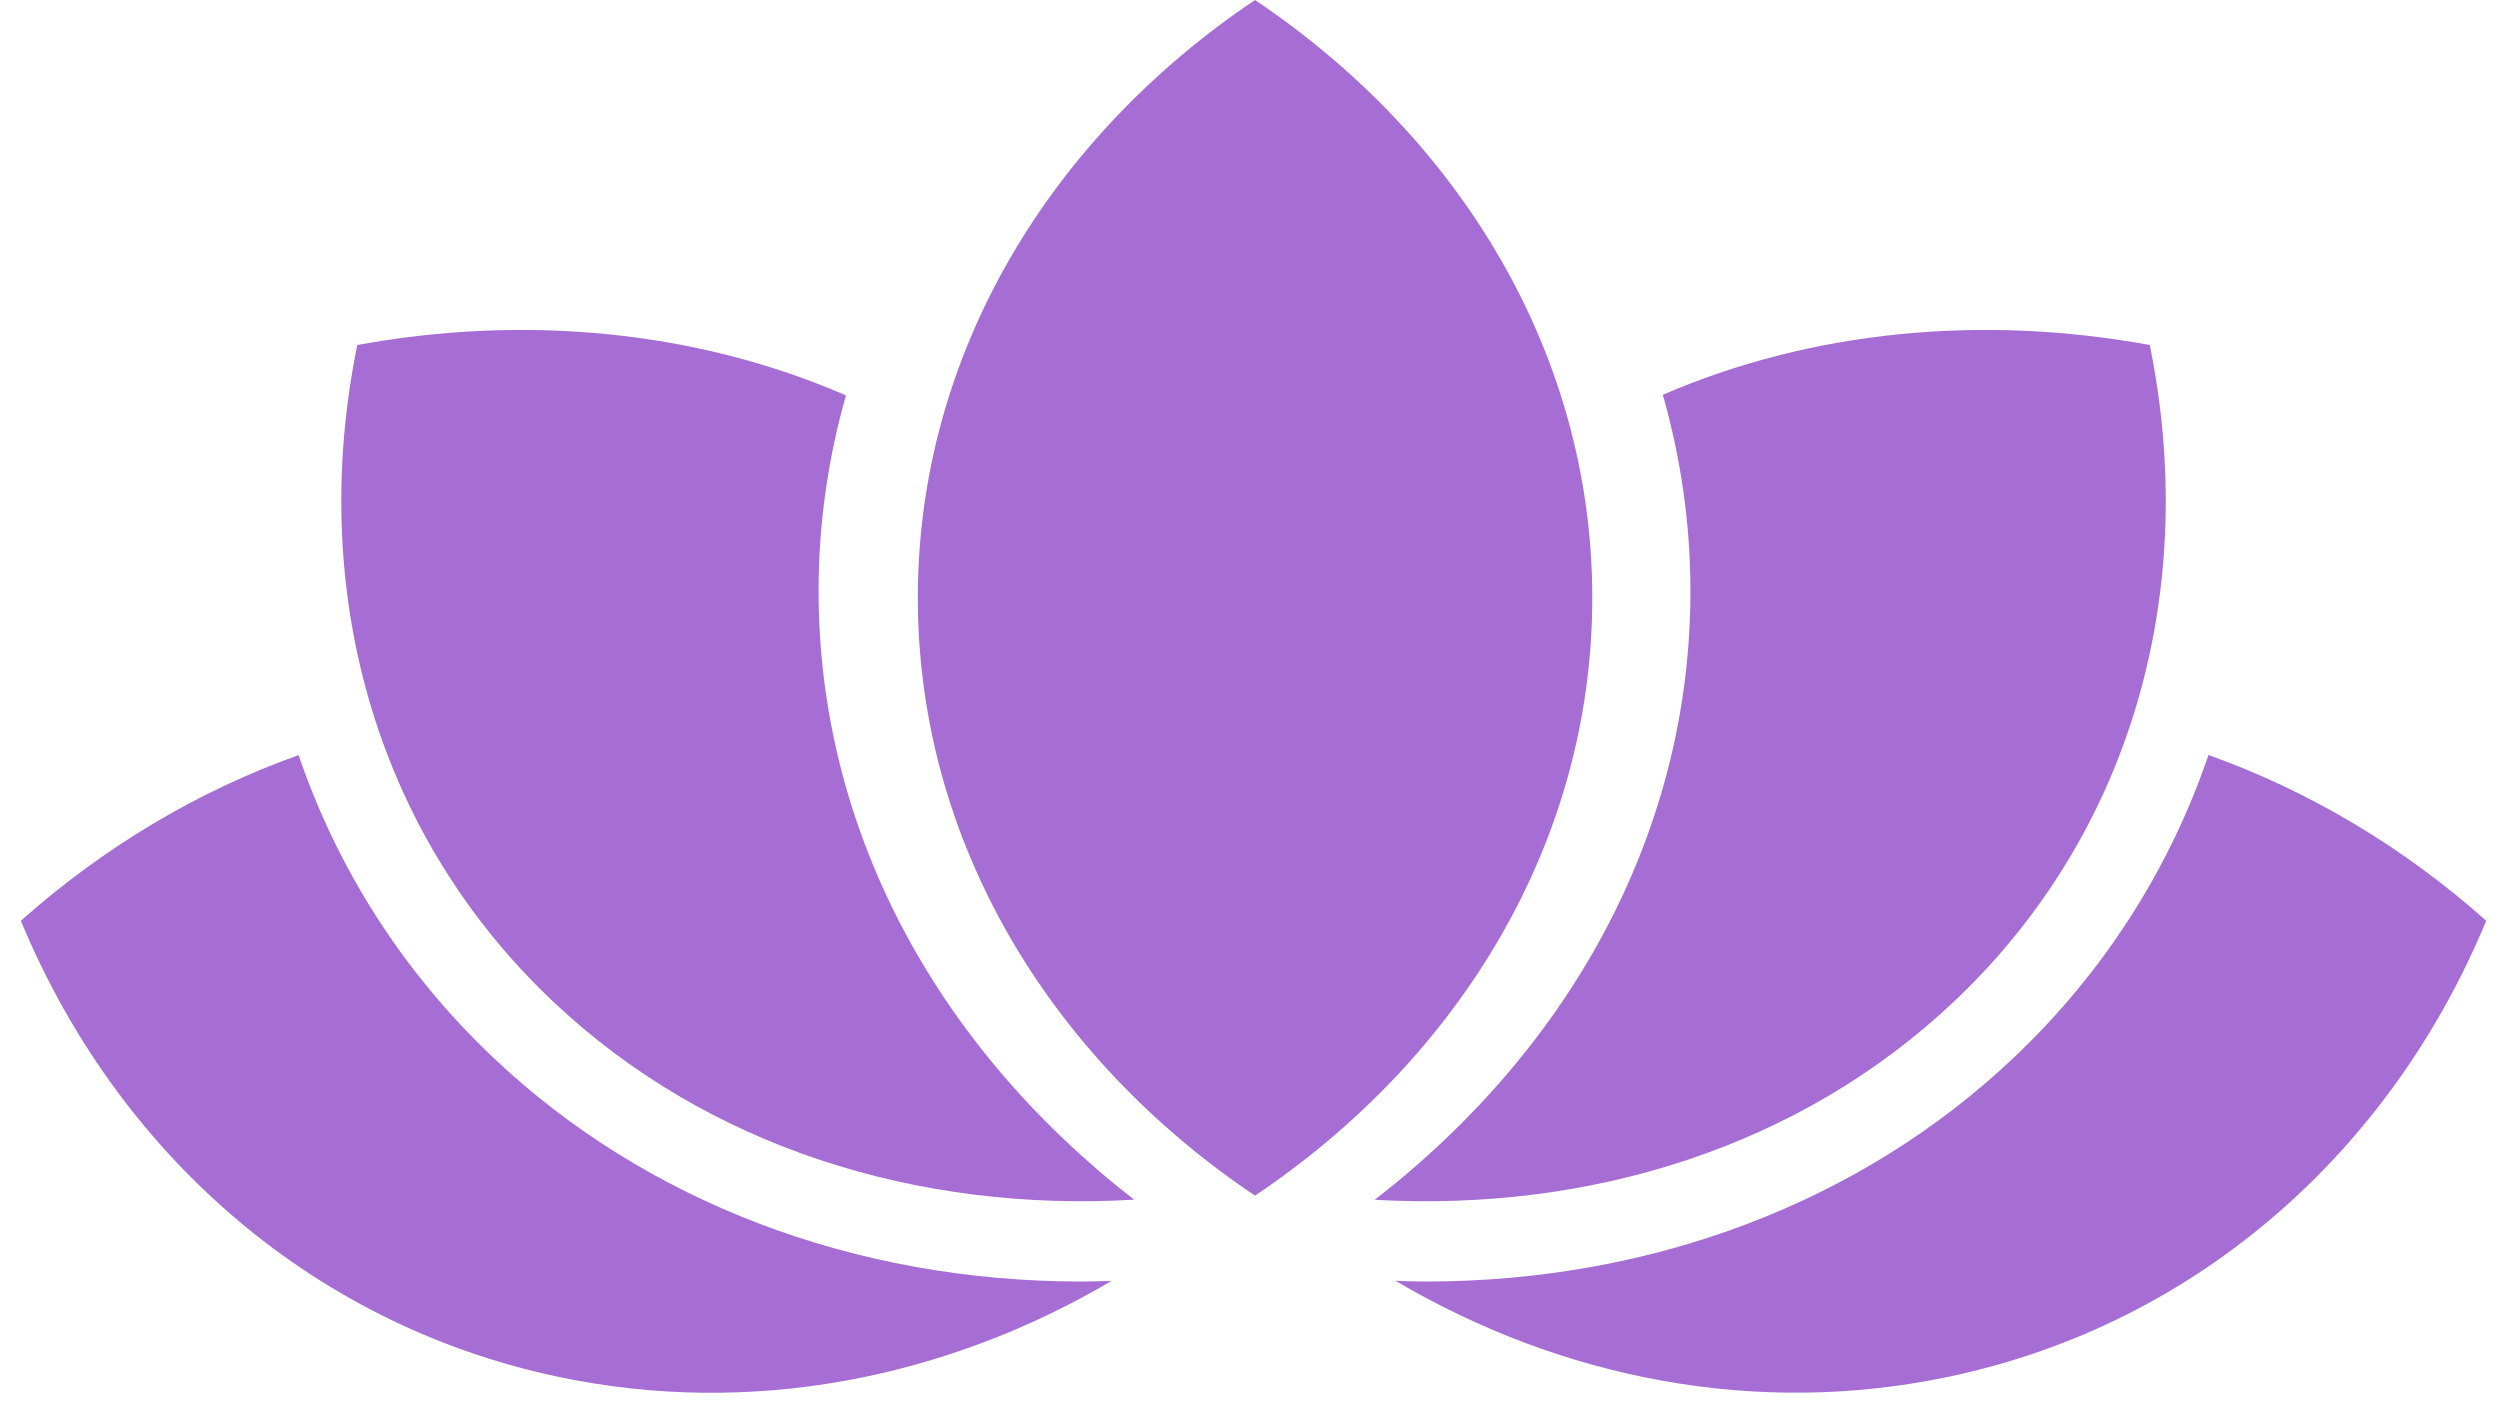 <svg width="23" height="13" viewBox="0 0 23 13" fill="none" xmlns="http://www.w3.org/2000/svg">
<path d="M19.778 3.174C18.231 2.891 16.665 3.041 15.298 3.632C15.464 4.215 15.552 4.82 15.552 5.439C15.552 7.596 14.502 9.598 12.648 11.038C14.629 11.151 16.561 10.554 17.979 9.212C19.646 7.635 20.229 5.382 19.778 3.174Z" fill="#A66DD4"/>
<path d="M20.318 6.946C19.961 7.992 19.359 8.943 18.524 9.733C17.126 11.057 15.206 11.79 13.118 11.79C13.118 11.79 13.118 11.79 13.118 11.79C13.025 11.79 12.932 11.787 12.838 11.783C14.363 12.682 16.159 13.043 17.942 12.663C20.242 12.174 22.007 10.565 22.873 8.471C22.117 7.797 21.248 7.278 20.318 6.946Z" fill="#A66DD4"/>
<path d="M9.947 11.79C7.86 11.79 5.94 11.057 4.541 9.733C3.706 8.943 3.104 7.992 2.747 6.947C1.817 7.278 0.948 7.798 0.192 8.471C1.059 10.565 2.824 12.174 5.123 12.664C6.907 13.044 8.703 12.682 10.227 11.784C10.133 11.787 10.04 11.79 9.947 11.79Z" fill="#A66DD4"/>
<path d="M7.531 5.438C7.531 4.822 7.617 4.22 7.783 3.638C6.412 3.042 4.84 2.89 3.287 3.174C2.836 5.382 3.419 7.634 5.086 9.212C6.508 10.557 8.447 11.154 10.434 11.037C8.581 9.597 7.531 7.596 7.531 5.438Z" fill="#A66DD4"/>
<path d="M8.444 5.5C8.444 7.742 9.661 9.734 11.546 11C13.432 9.734 14.649 7.742 14.649 5.5C14.649 3.258 13.432 1.266 11.546 0C9.661 1.266 8.444 3.258 8.444 5.5Z" fill="#A66DD4"/>
</svg>
